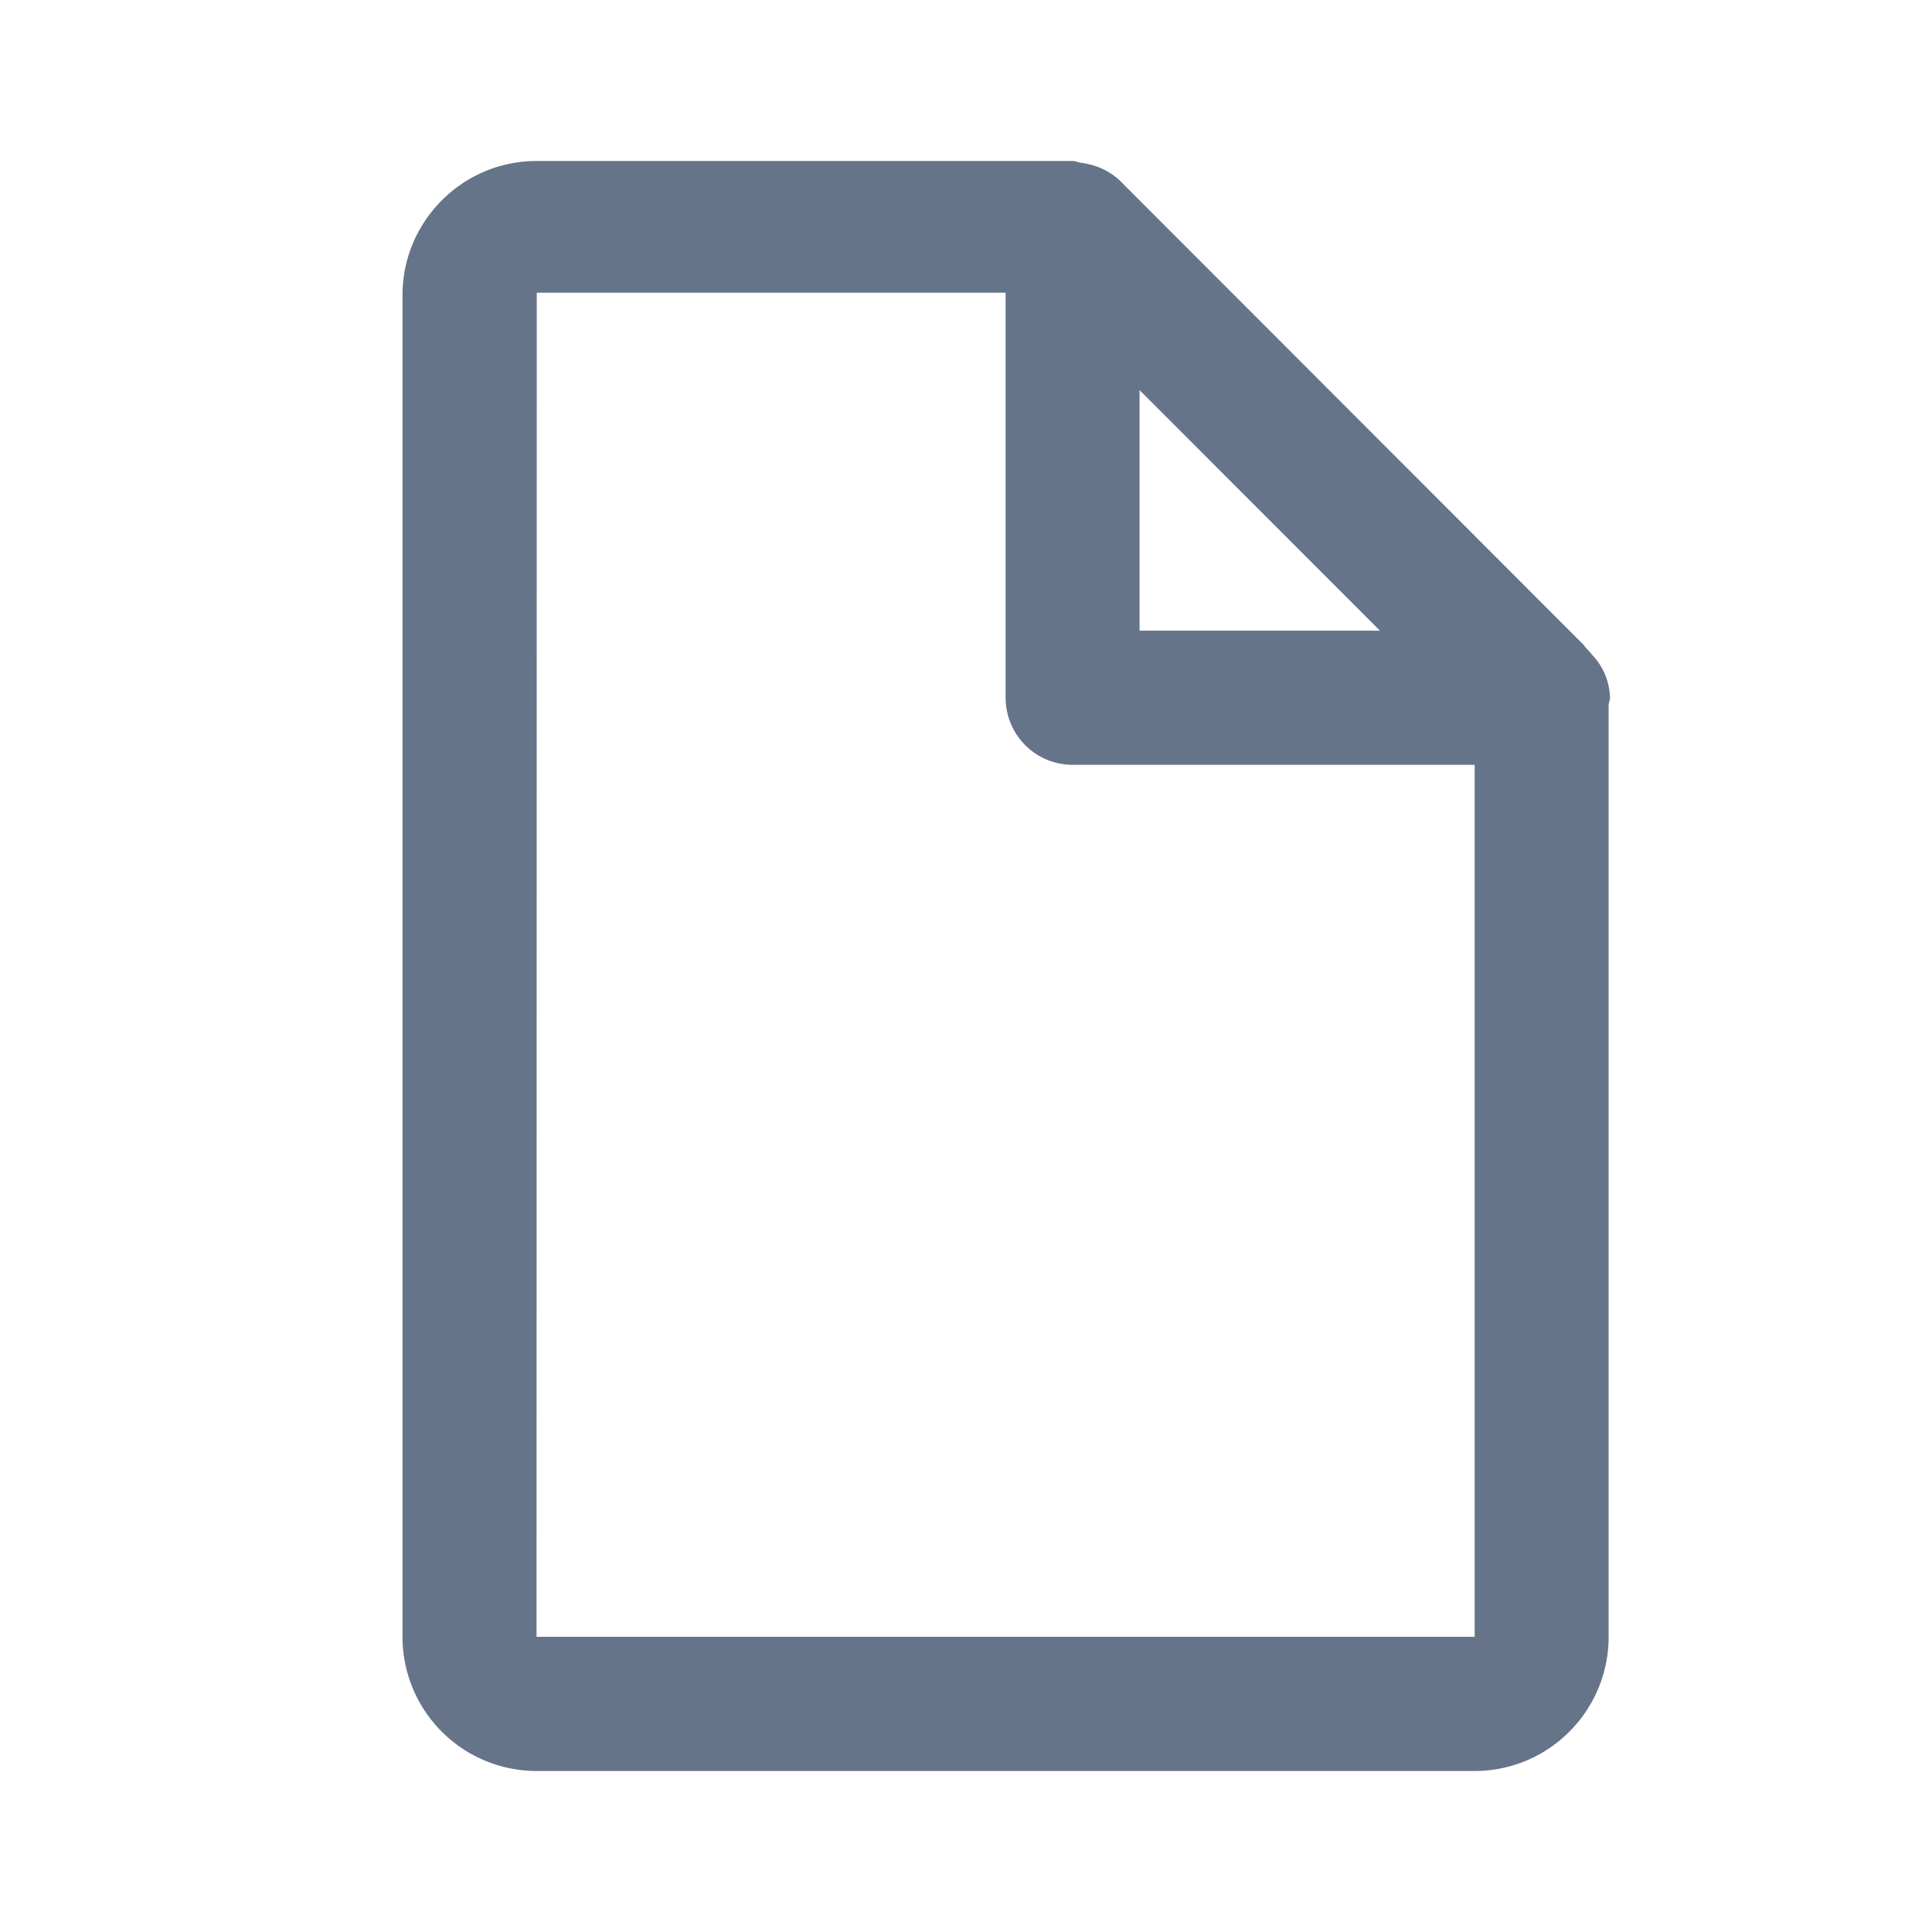 <svg xmlns="http://www.w3.org/2000/svg" fill="none" viewBox="0 0 24 24"><path fill="#667489" fill-rule="evenodd" d="M20 8.668c0 .029-.013.053-.017.082v11.583c0 .92-.746 1.667-1.665 1.667H6.665A1.667 1.667 0 0 1 5 20.333V3.667C5 2.748 5.747 2 6.665 2h6.66c.037 0 .068.017.104.022a.78.78 0 0 1 .108.021.82.82 0 0 1 .376.202l5.736 5.742c.026.02.04.051.063.072.025.024.044.05.066.075a.804.804 0 0 1 .222.534ZM6.665 20.333h11.654V9.501h-4.995a.833.833 0 0 1-.832-.833V3.636H6.668l-.003 16.697Zm7.491-15.487v2.988h2.986l-2.986-2.988Z" clip-rule="evenodd"/></svg>